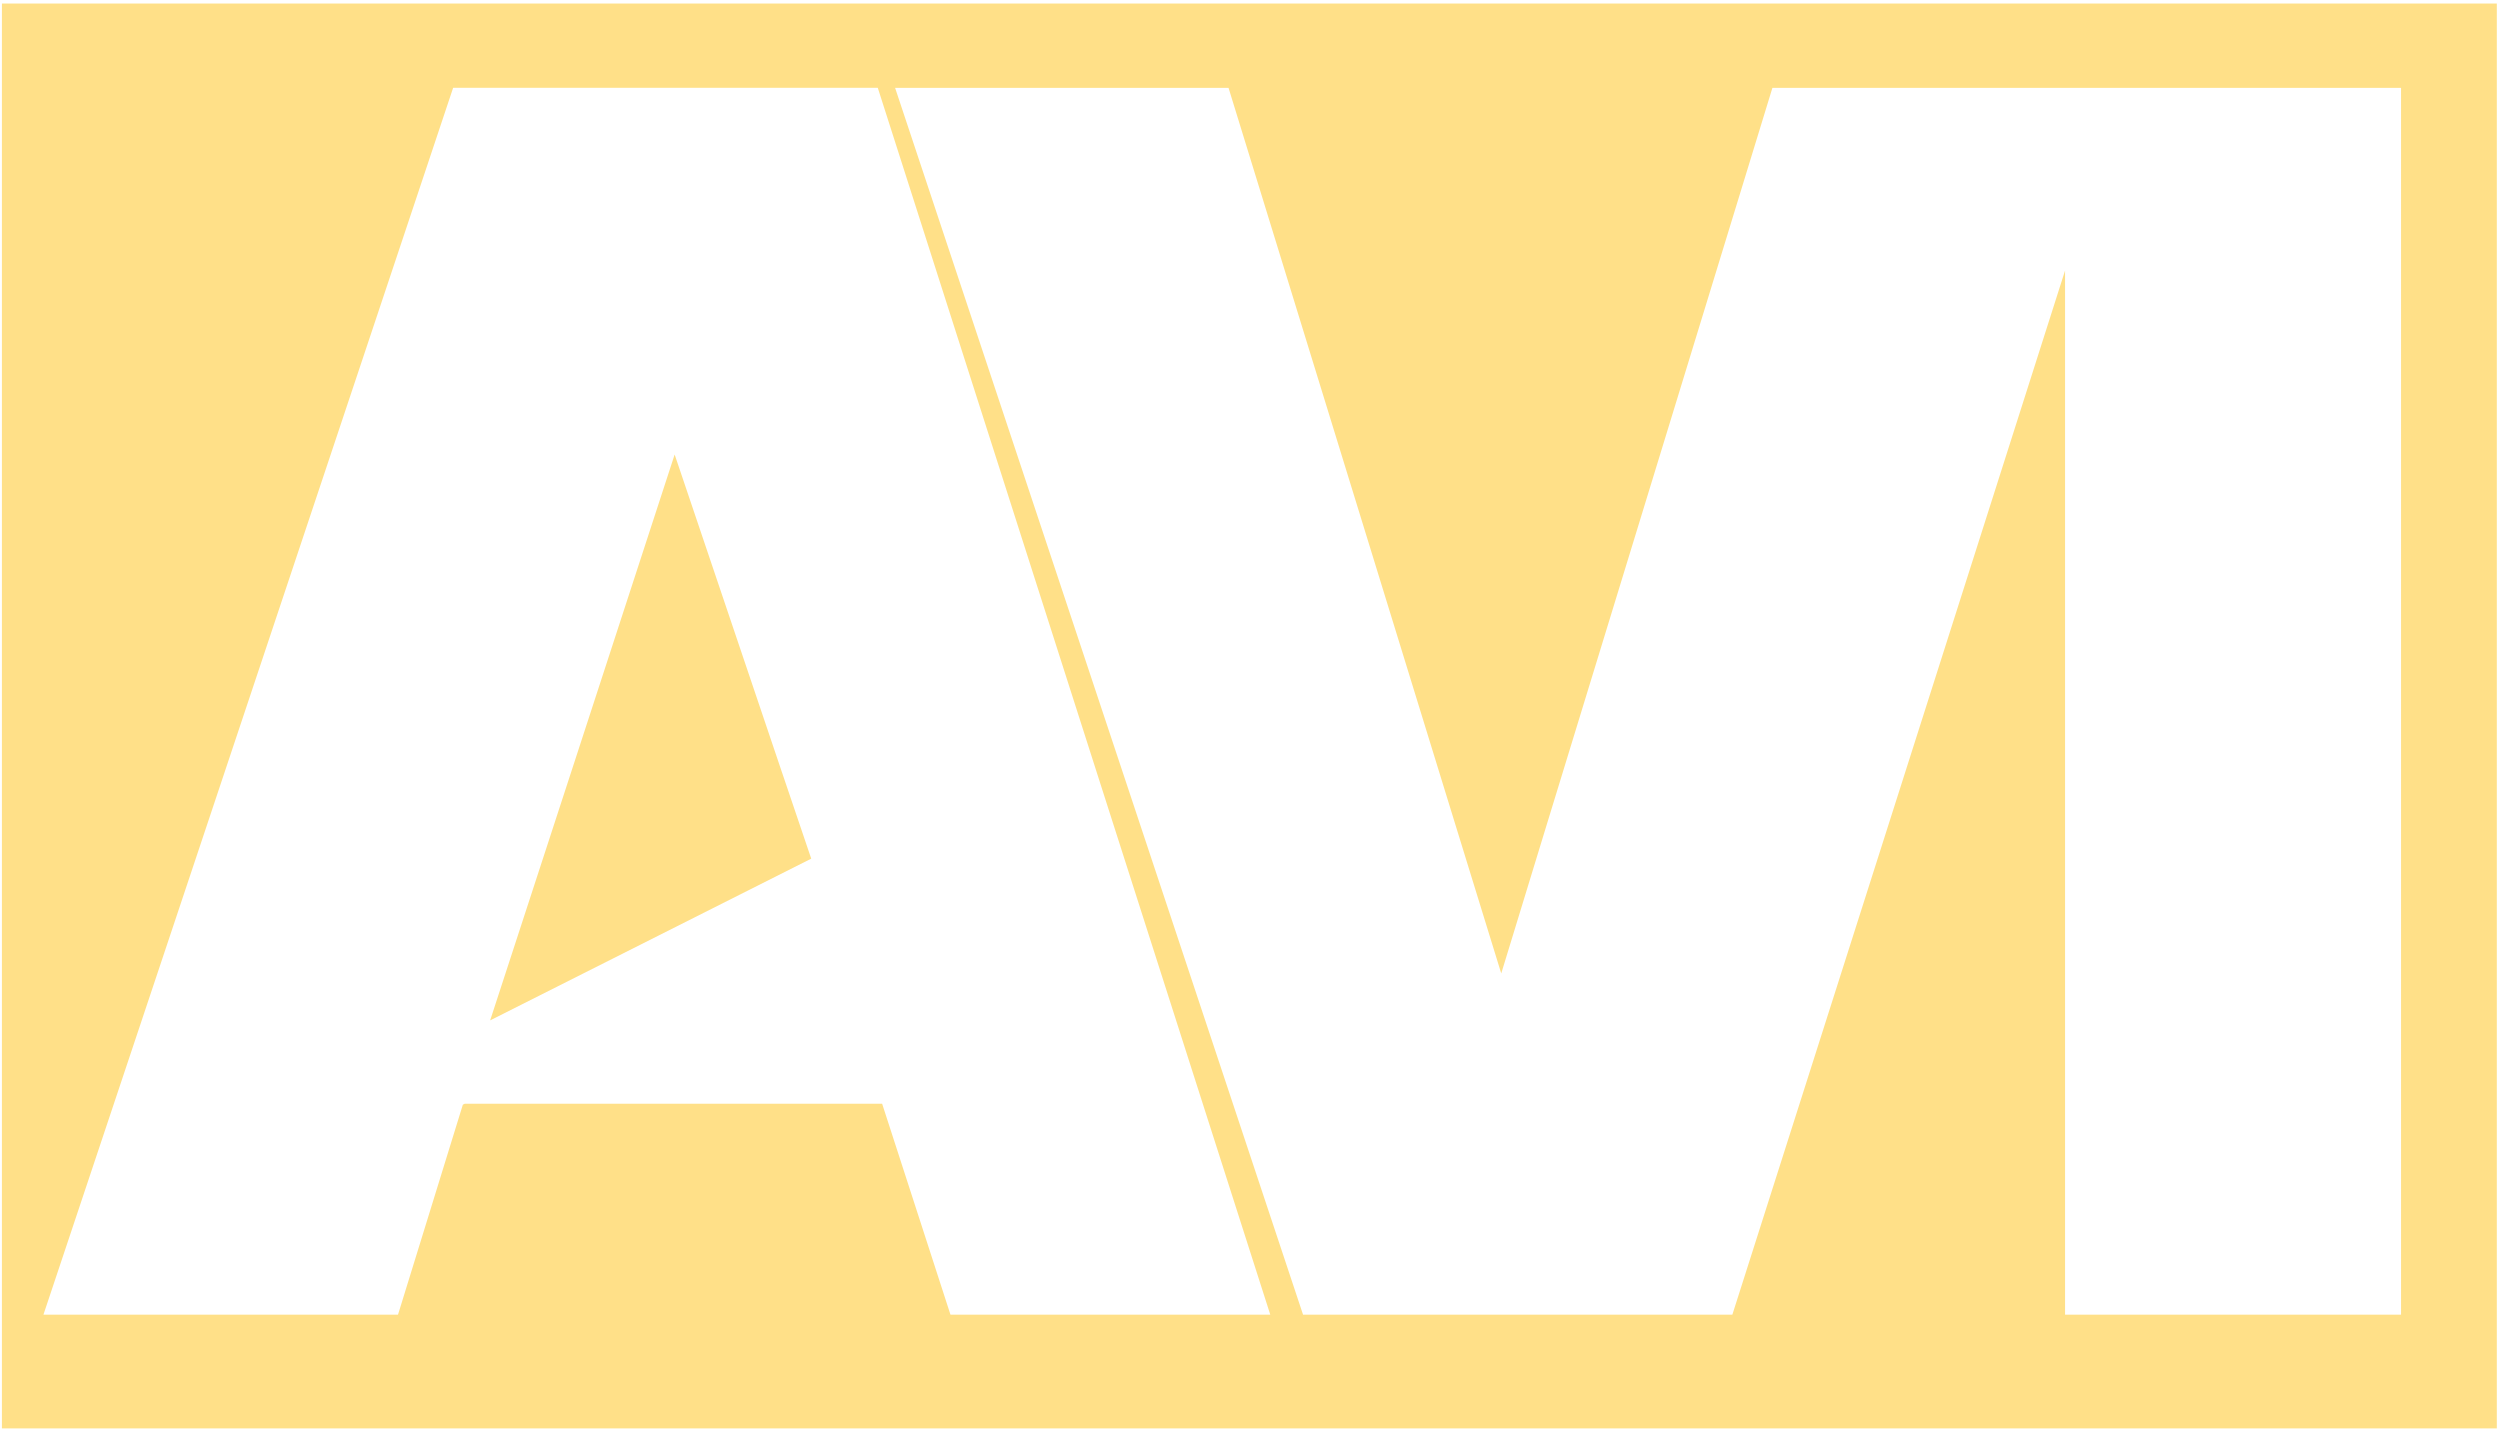 <svg width="639" height="366" viewBox="0 0 639 366" fill="none" xmlns="http://www.w3.org/2000/svg">
<path d="M199.944 197.627L172.442 116.181L145.994 197.337L125.286 260.806L207.35 219.473L199.948 197.627H199.944ZM199.944 197.627L172.442 116.181L145.994 197.337L125.286 260.806L207.35 219.473L199.948 197.627H199.944ZM0.488 0.897V365.102H638.186V0.897H0.488ZM242.939 336.03L225.474 282.119H118.777L118.302 282.358L101.73 336.03H11.104L55.335 203.585L115.821 22.448H224.362L281.793 201.997L324.682 336.03H242.936H242.939ZM613.713 336.03H527.829V69.158L480.092 218.972L442.788 336.033H333.061L288.668 202.504L228.786 22.452H314.012L371.68 209.756L383.718 248.813L394.993 211.929L453.03 22.452H613.707V336.033L613.713 336.03ZM172.439 116.181L145.99 197.337L125.283 260.806L207.347 219.473L199.944 197.627L172.442 116.181H172.439Z" fill="#FFE088"/>
</svg>
